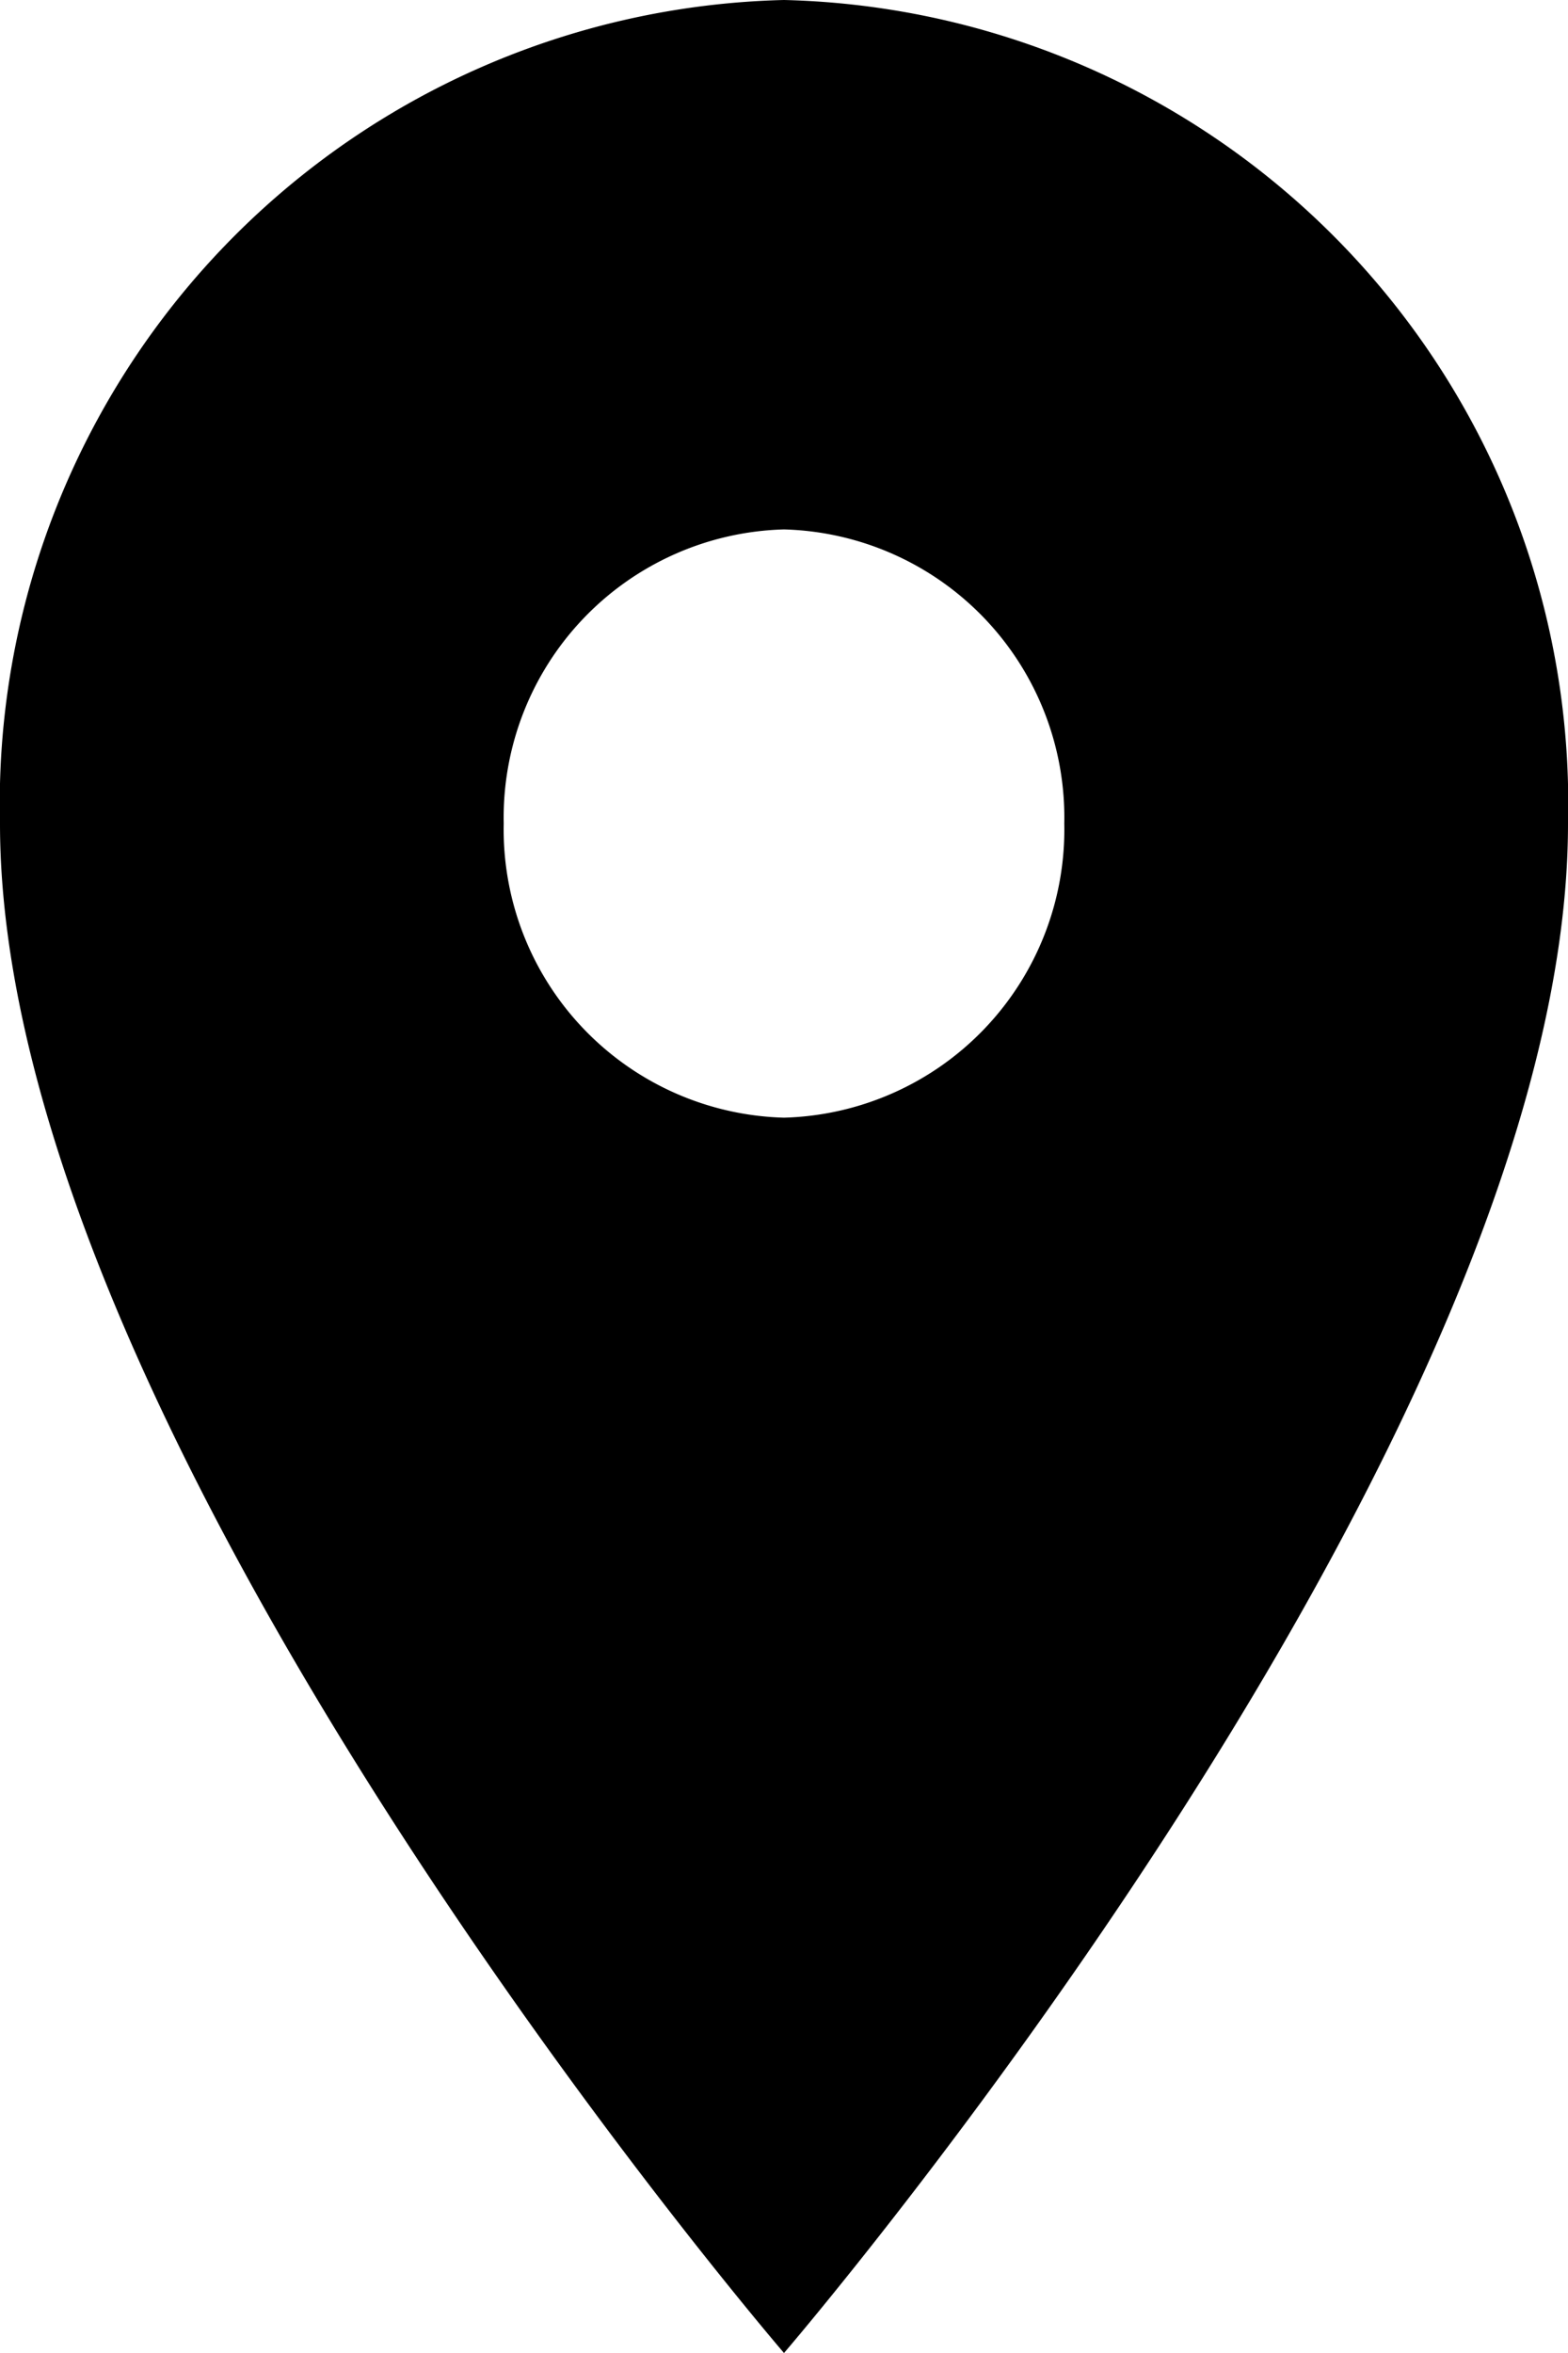 <svg xmlns="http://www.w3.org/2000/svg" viewBox="0 0 8 12"><title>LOCALISATIONFichier 120</title><g id="Calque_2" data-name="Calque 2"><g id="Calque_1-2" data-name="Calque 1"><path d="M4,0A4.1,4.1,0,0,0,0,4.2C0,7.35,4,12,4,12S8,7.35,8,4.2A4.1,4.1,0,0,0,4,0ZM4,5.7A1.47,1.47,0,0,1,2.57,4.2,1.47,1.47,0,0,1,4,2.7,1.47,1.47,0,0,1,5.43,4.2,1.47,1.47,0,0,1,4,5.7Z"/></g></g></svg>